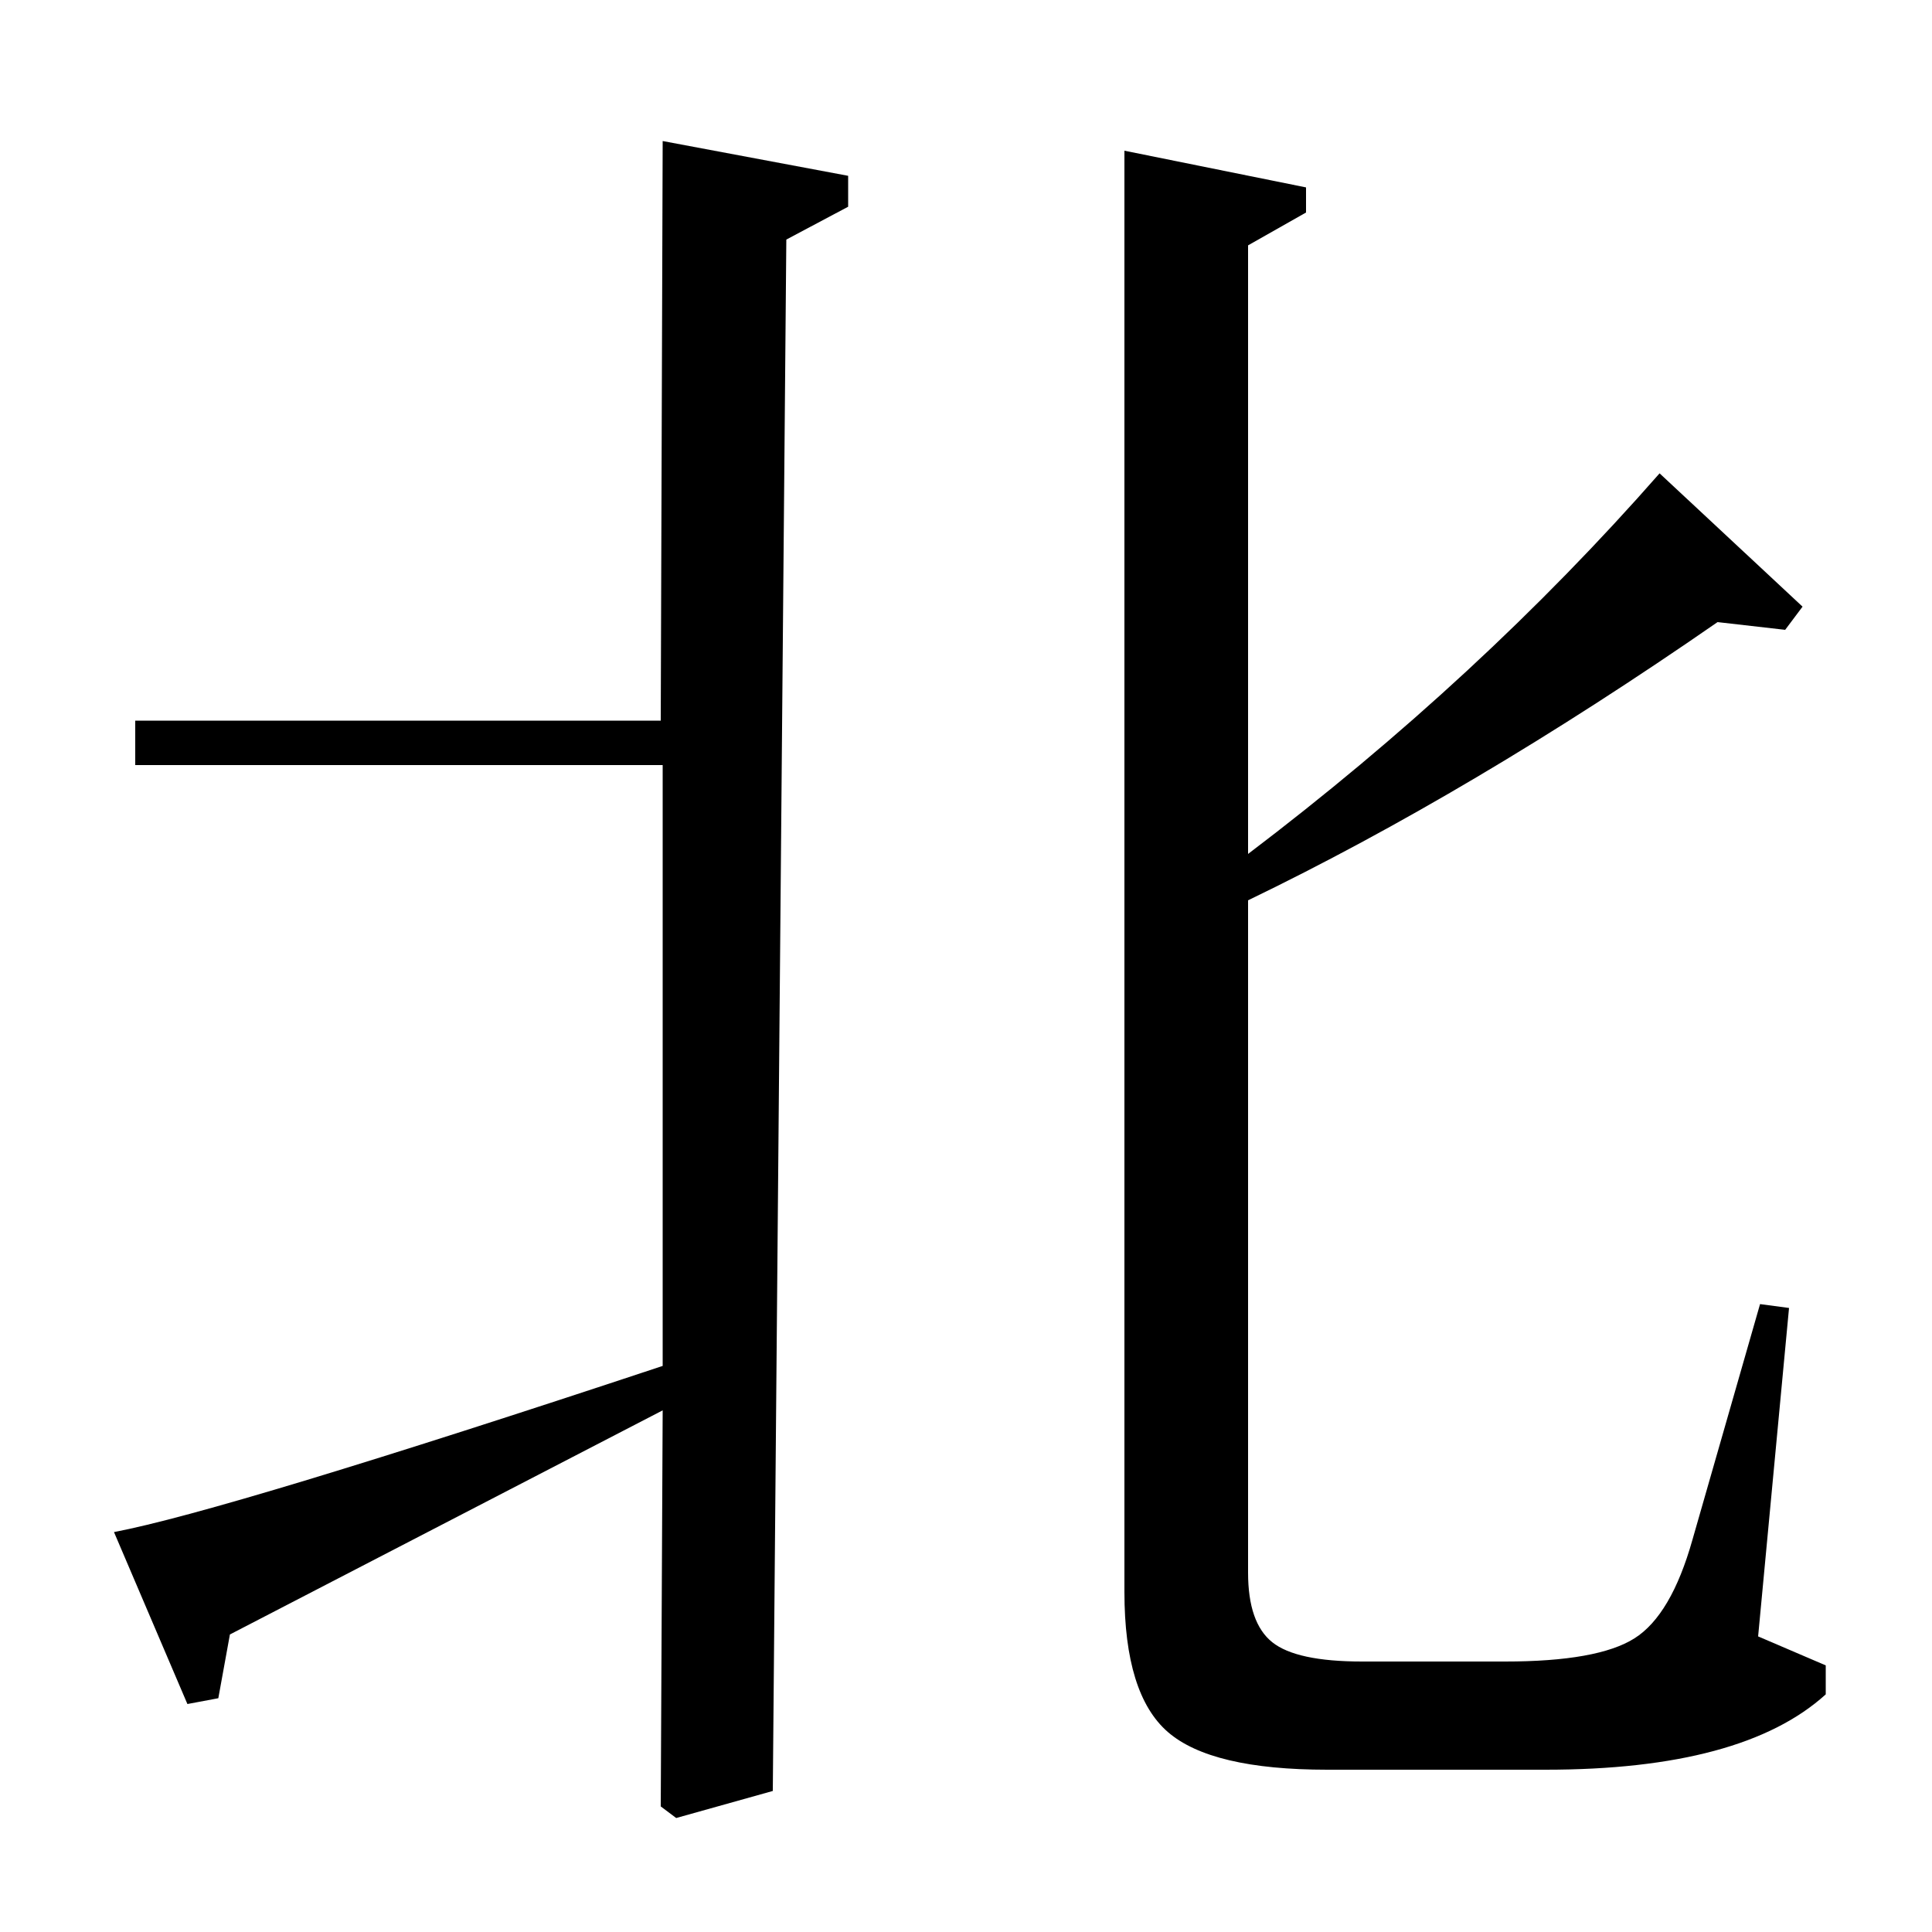 <?xml version="1.0" standalone="no"?>
<!DOCTYPE svg PUBLIC "-//W3C//DTD SVG 1.1//EN" "http://www.w3.org/Graphics/SVG/1.1/DTD/svg11.dtd" >
<svg xmlns="http://www.w3.org/2000/svg" xmlns:xlink="http://www.w3.org/1999/xlink" version="1.1" viewBox="0 -140 1000 1000">
  <g transform="matrix(1 0 0 -1 0 860)">
   <path fill="currentColor"
d="M407 876l-7 -803l-50 -14l-8 6l1 205l-224 -116l-6 -33l-16 -3l-38 89q58 11 284 86v311h-273v23h272l1 300l96 -18v-16zM582 922l94 -19v-13l-30 -17v-315q120 91 213 197l74 -69l-9 -12l-35 4q-127 -88 -243 -144v-348q0 -26 12.5 -36t46.5 -10h74q48 0 67 12t30 51
l35 122l15 -2l-16 -170l35 -15v-15q-43 -39 -145 -39h-113q-60 0 -82.5 19.5t-22.5 72.5v746z" />
  </g>

</svg>
